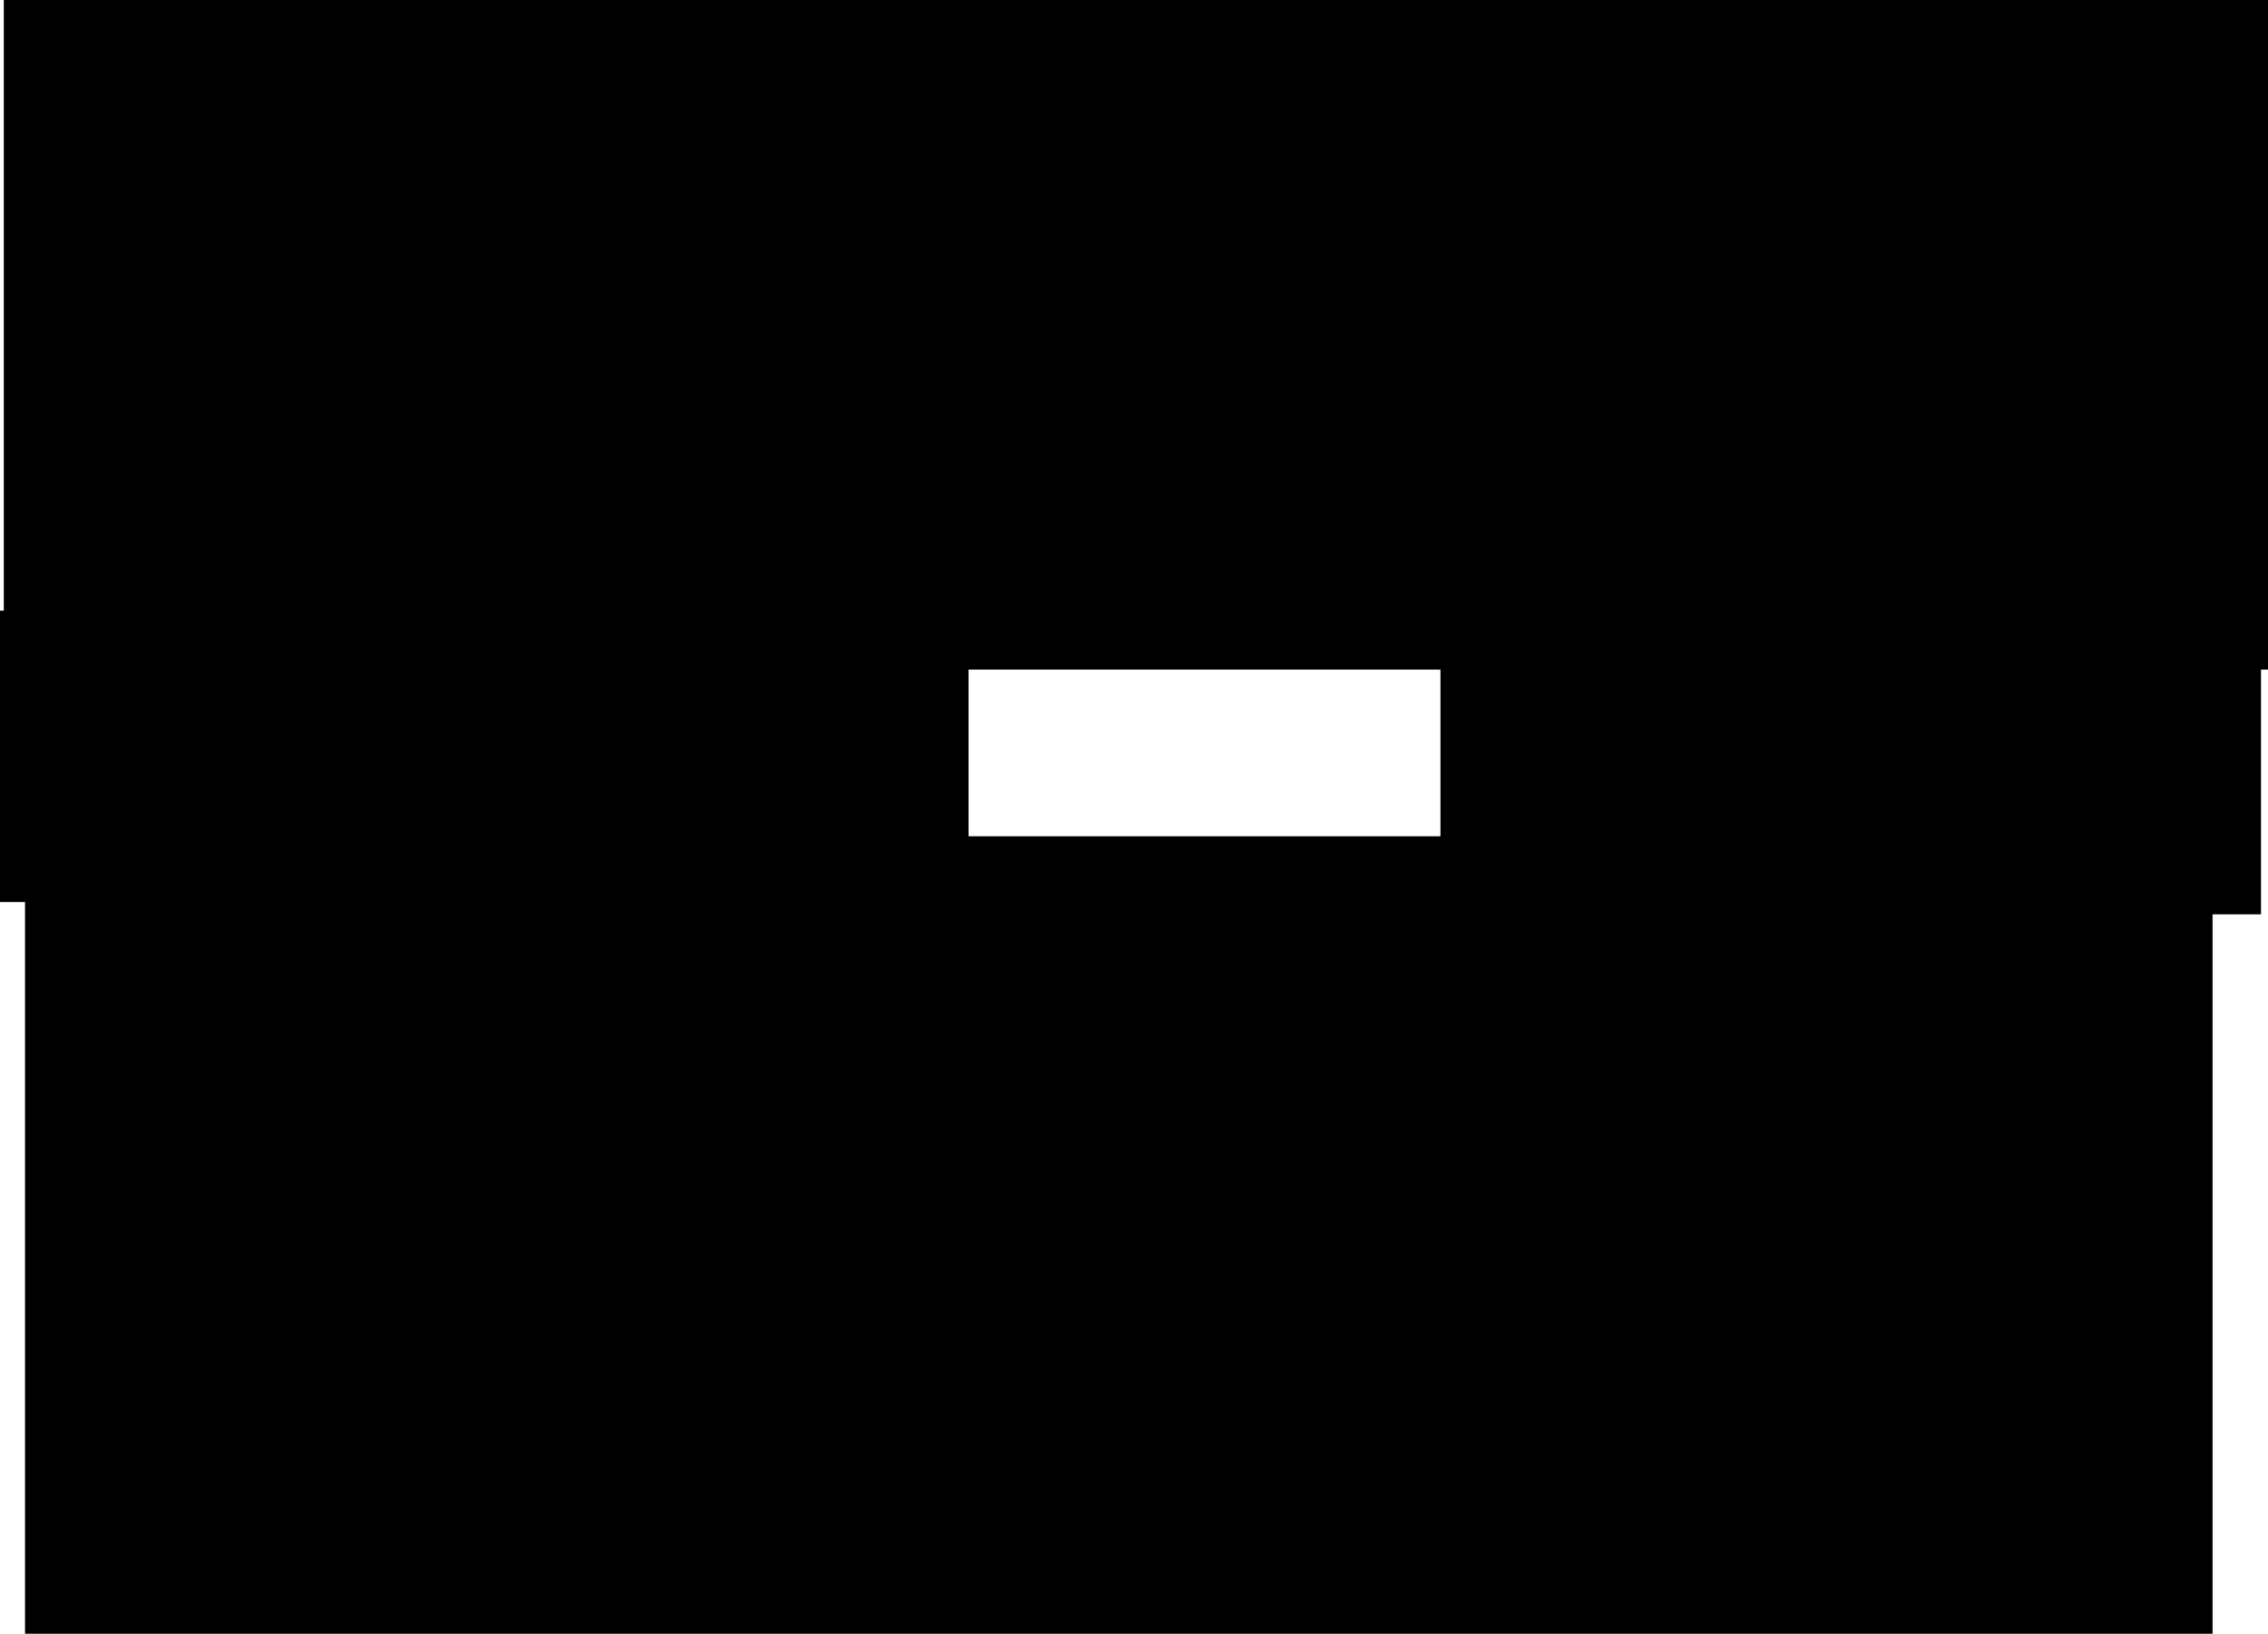 <svg version="1.1" xmlns="http://www.w3.org/2000/svg" xmlns:xlink="http://www.w3.org/1999/xlink" width="552.759" height="398.154" viewBox="0,0,552.759,398.154"><g transform="translate(37.589,5.678)"><g data-paper-data="{&quot;isPaintingLayer&quot;:true}" fill="#000000" fill-rule="nonzero" stroke="none" stroke-width="0" stroke-linecap="butt" stroke-linejoin="miter" stroke-miterlimit="10" stroke-dasharray="" stroke-dashoffset="0" style="mix-blend-mode: normal"><path d="M-36.671,157.5v-163.178h551.841v163.178z"/><path d="M-31.485,392.476v-194.355h533.141v194.355z"/><path d="M-37.589,214.139v-71h236.045v71z"/><path d="M313.474,217.139v-69h199.982v69z"/></g></g></svg>